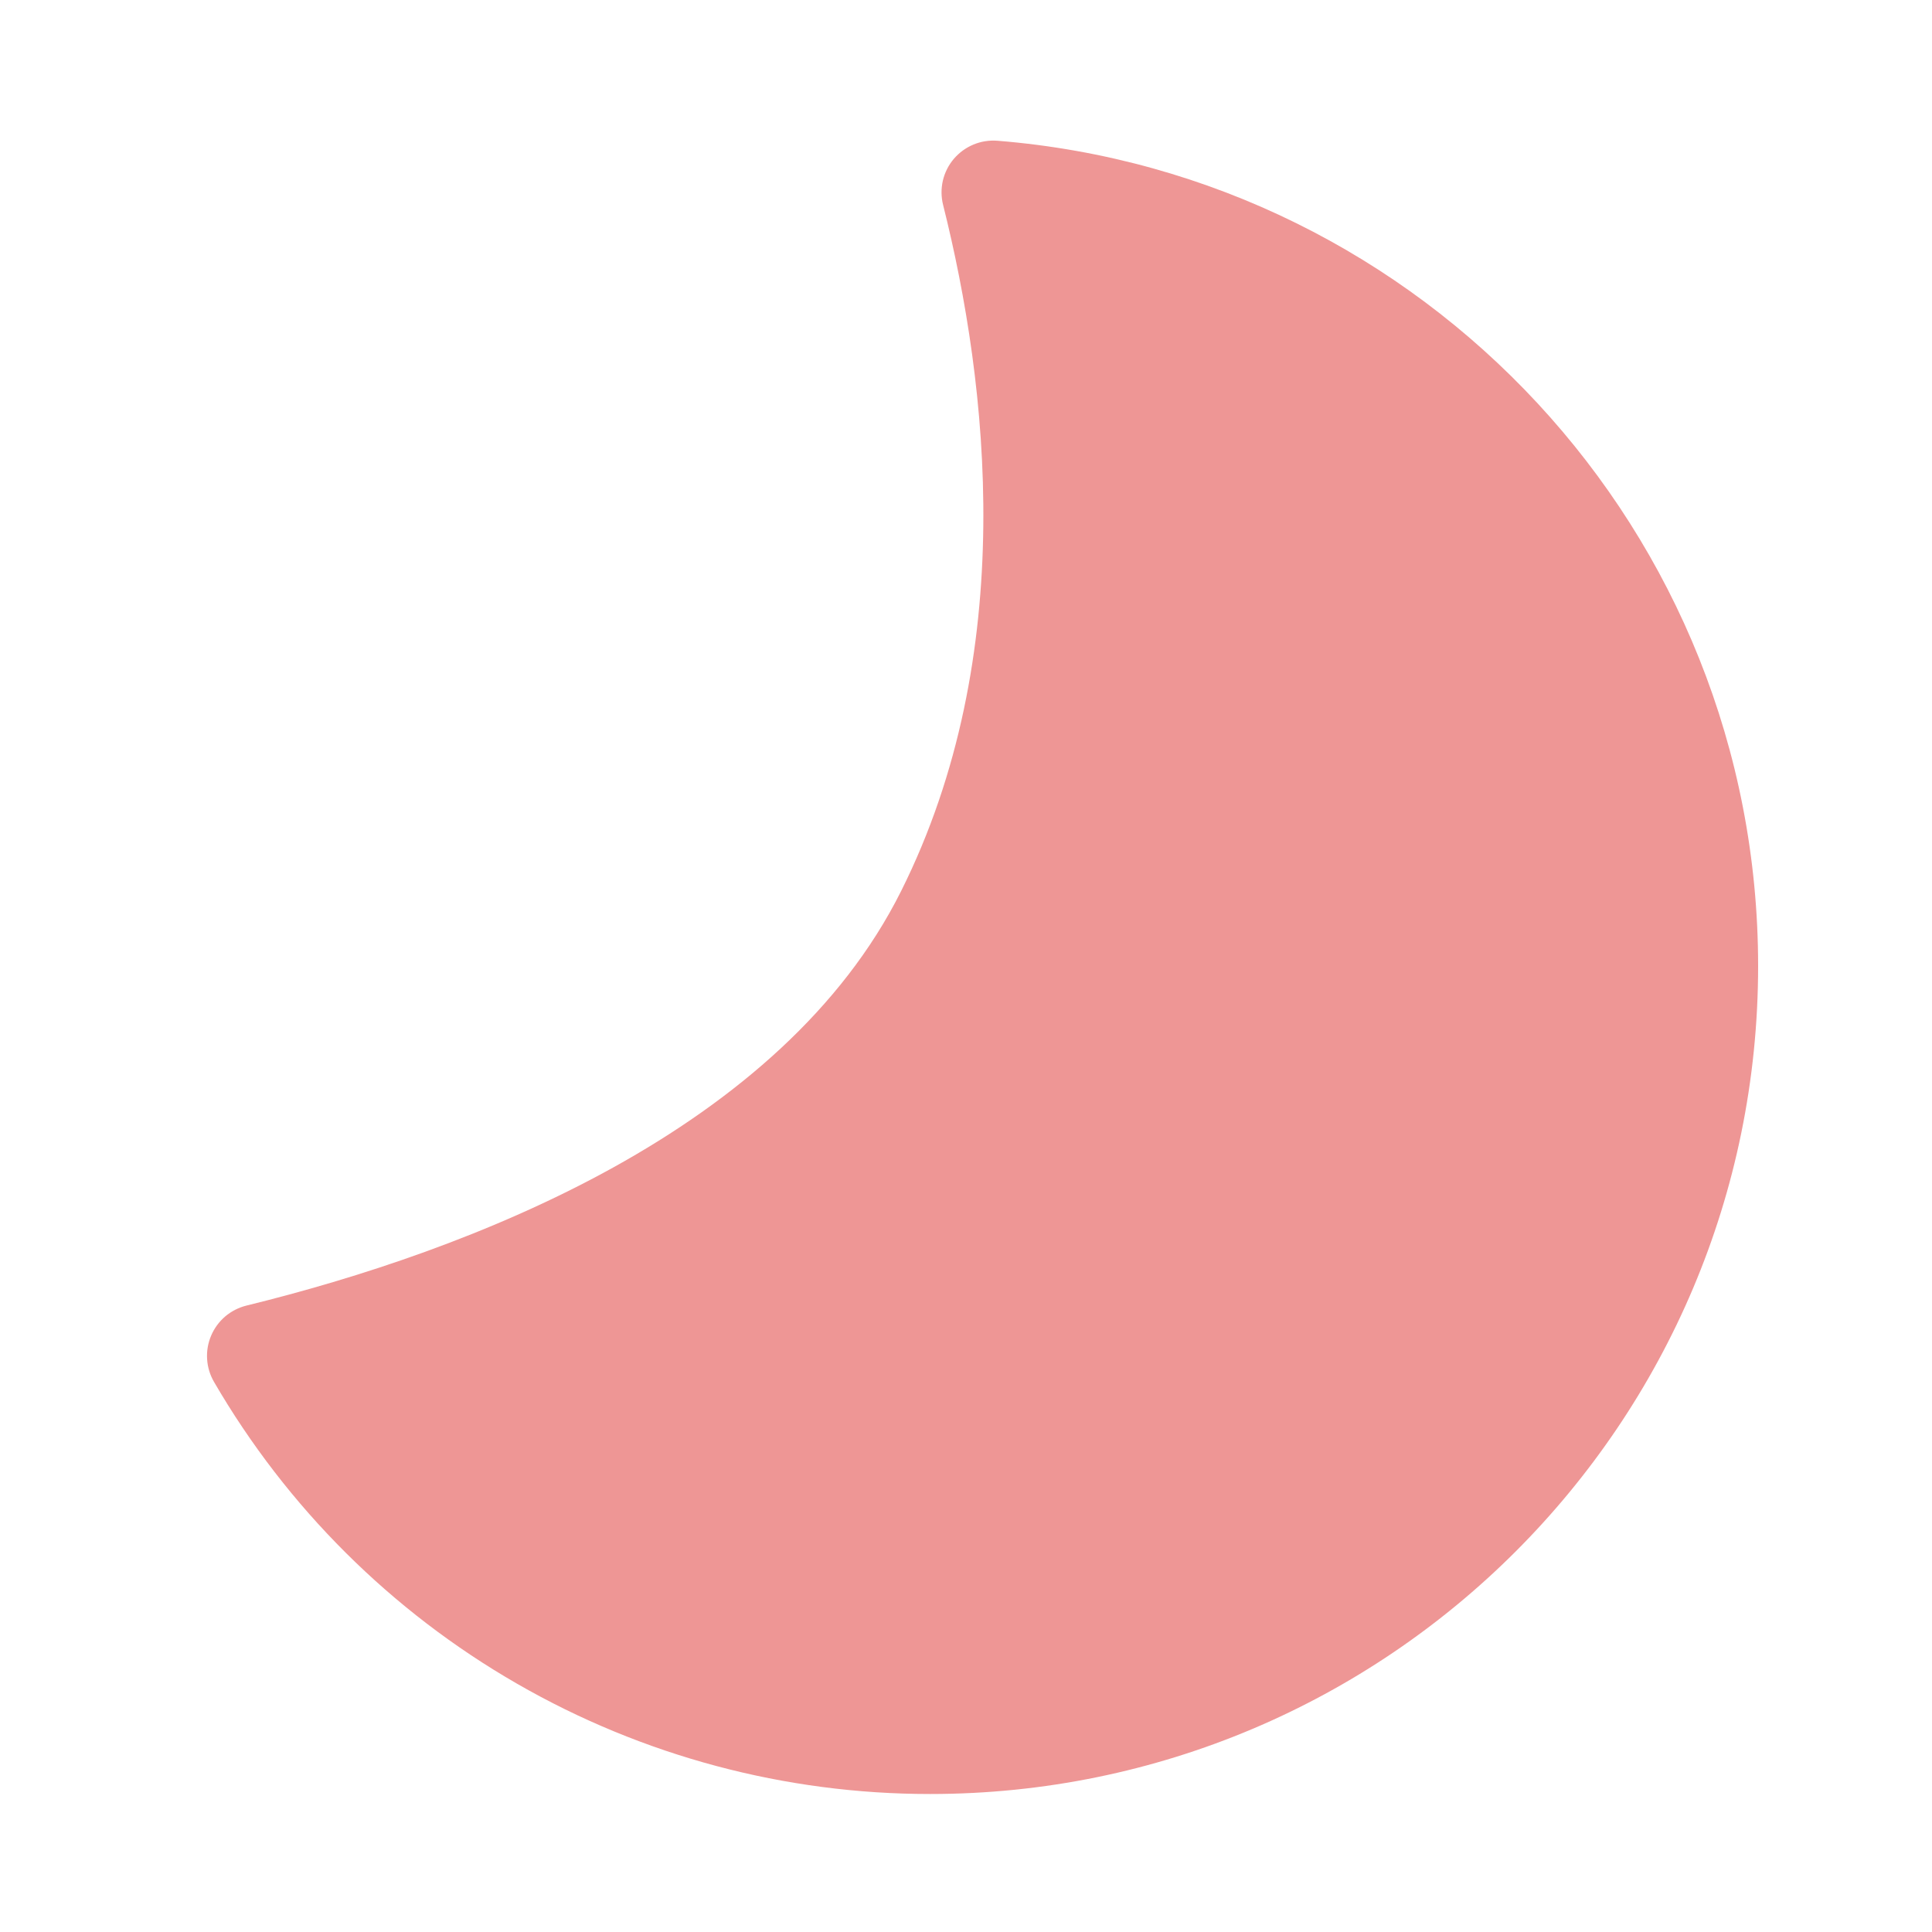 <svg width="40" height="40" viewBox="0 0 40 40" fill="none" xmlns="http://www.w3.org/2000/svg">
<path d="M19.526 4.243C19.484 4.078 19.483 3.905 19.521 3.739C19.56 3.574 19.637 3.419 19.747 3.29C19.858 3.16 19.997 3.058 20.154 2.993C20.311 2.927 20.482 2.901 20.651 2.914C29.467 3.623 36.4 11 36.4 20C36.4 29.469 28.726 37.143 19.257 37.143C16.255 37.144 13.306 36.357 10.704 34.859C8.102 33.362 5.939 31.207 4.431 28.611C4.348 28.468 4.298 28.306 4.288 28.14C4.277 27.973 4.306 27.807 4.371 27.654C4.436 27.5 4.536 27.364 4.662 27.256C4.789 27.148 4.94 27.071 5.101 27.031C7.386 26.47 10.173 25.569 12.701 24.169C15.234 22.764 17.43 20.901 18.656 18.45C21.104 13.554 20.457 7.957 19.526 4.243Z" fill="#EE9695"/>
</svg>
